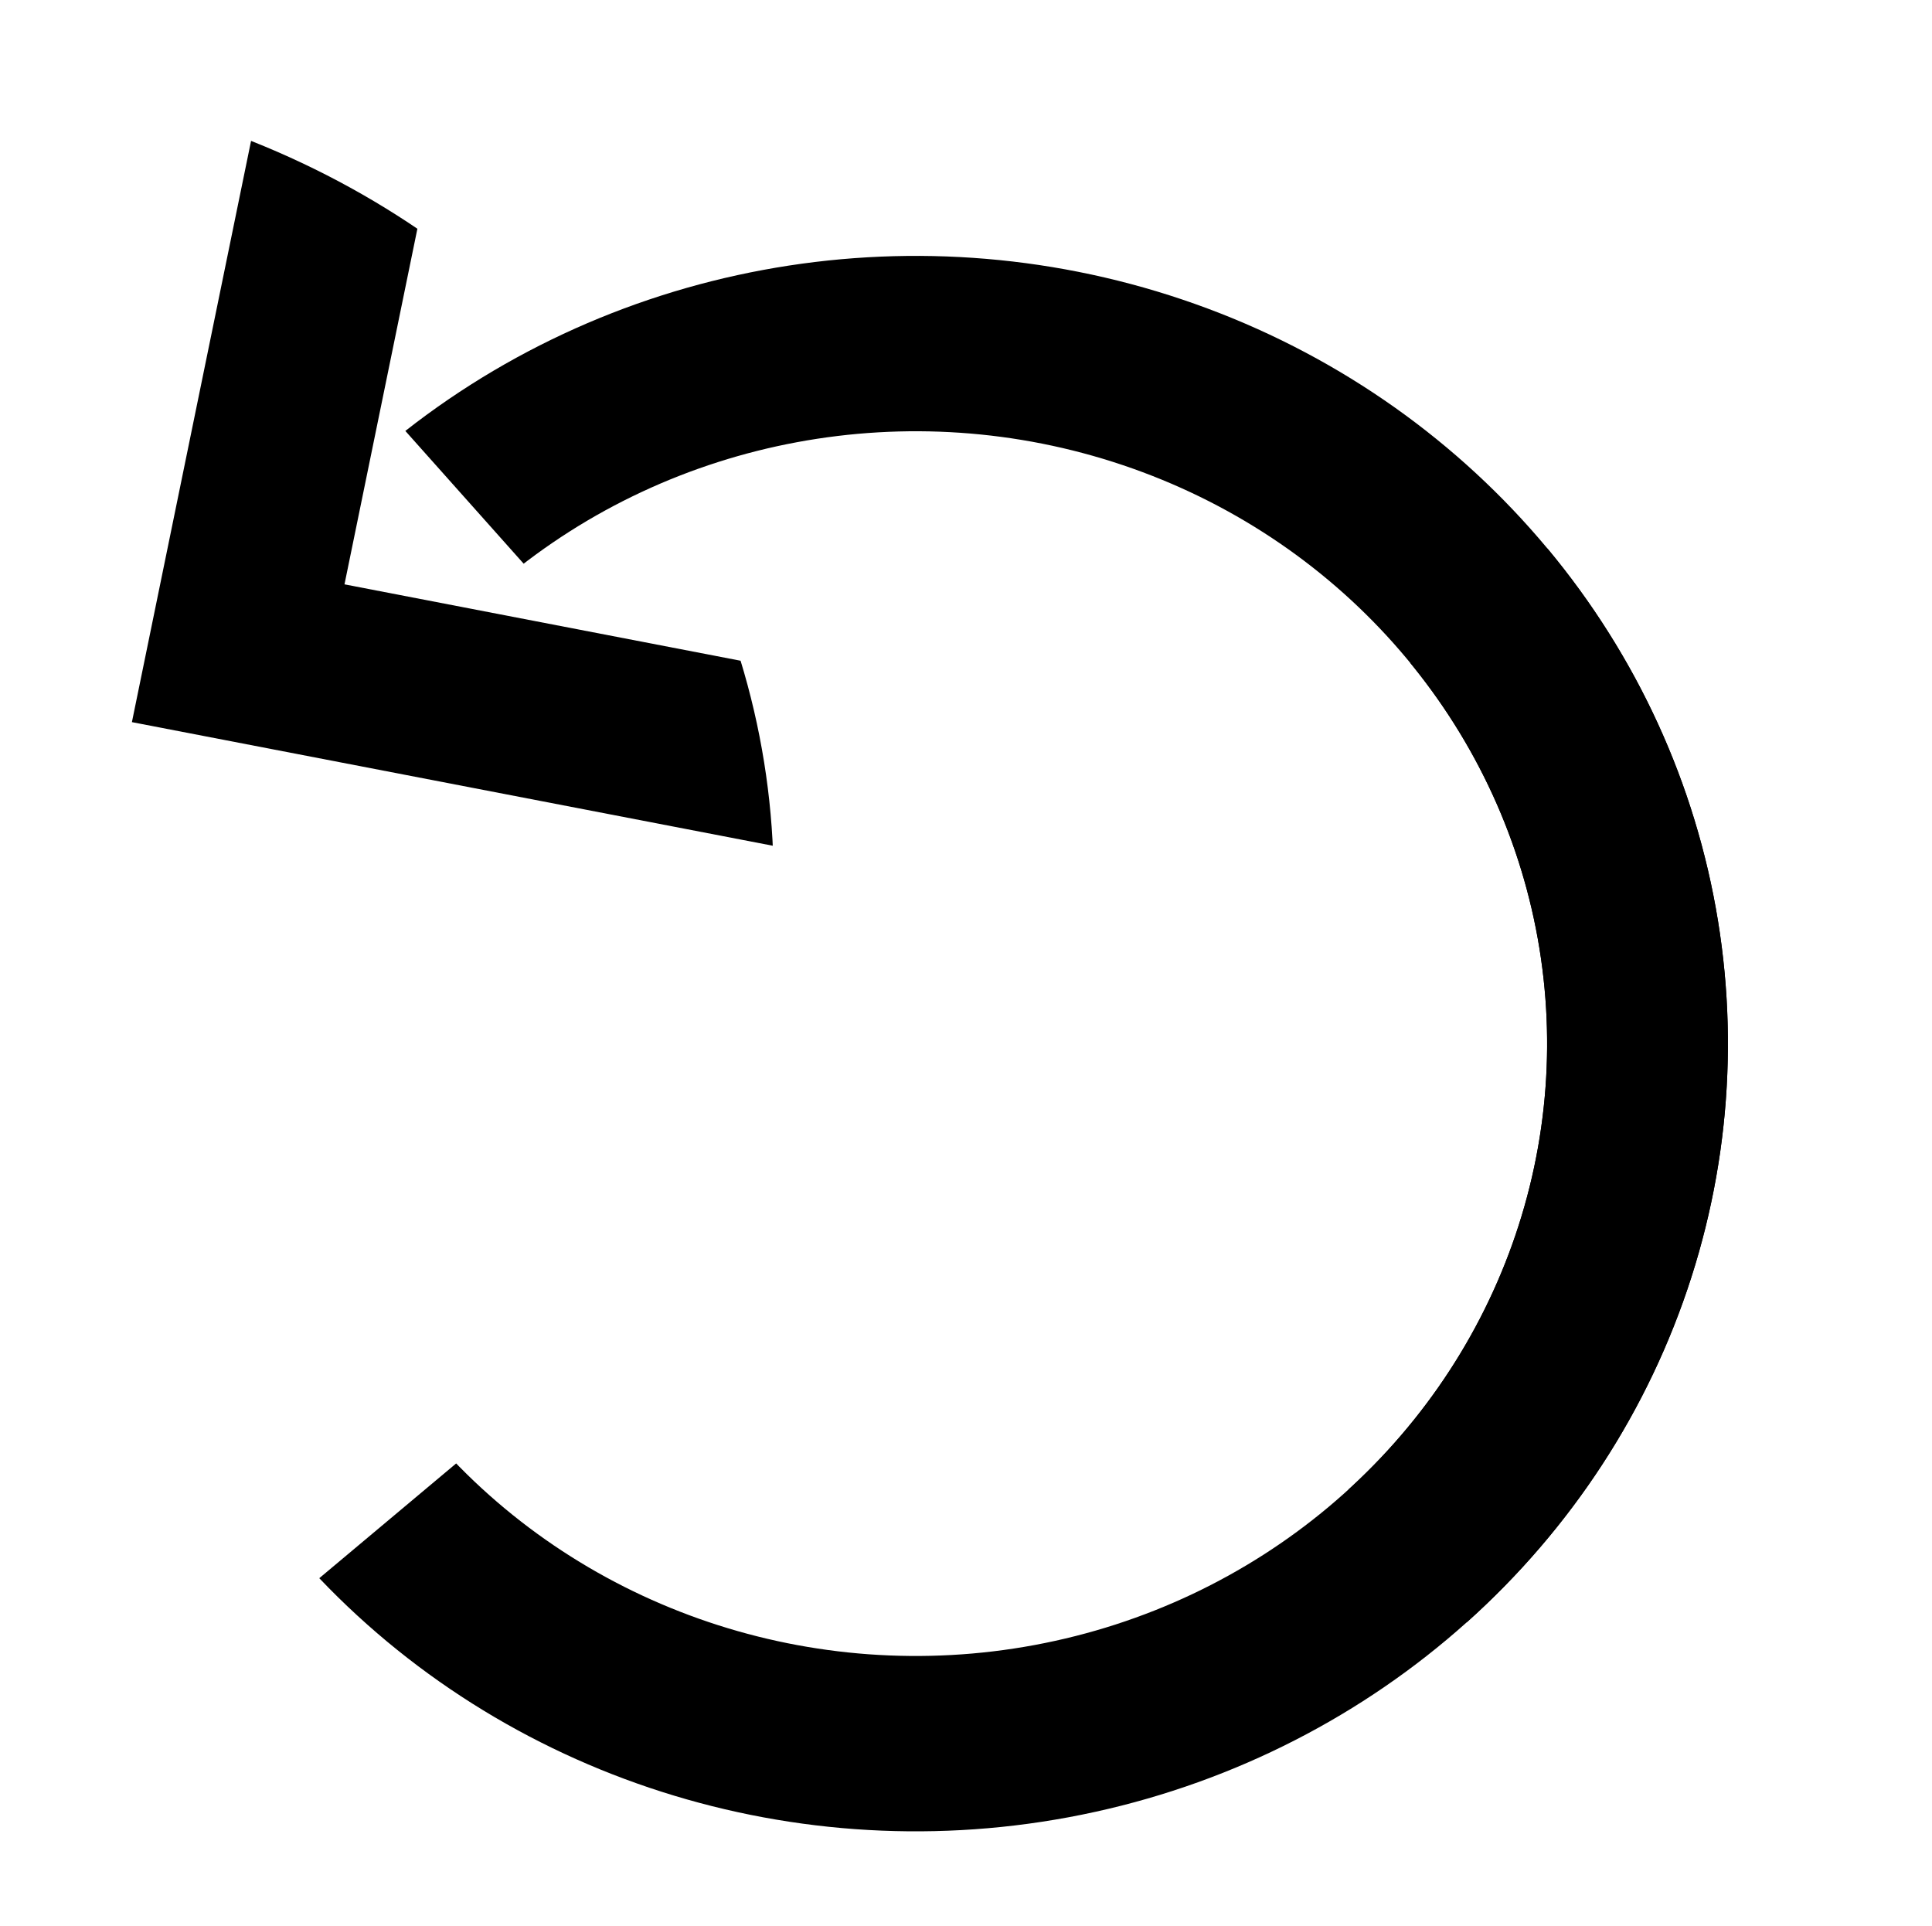 <?xml version="1.0" encoding="UTF-8" standalone="no"?>
<!-- Generator: Adobe Illustrator 16.0.4, SVG Export Plug-In . SVG Version: 6.00 Build 0)  -->

<svg
   xmlns:osb="http://www.openswatchbook.org/uri/2009/osb"
   xmlns:dc="http://purl.org/dc/elements/1.1/"
   xmlns:cc="http://creativecommons.org/ns#"
   xmlns:rdf="http://www.w3.org/1999/02/22-rdf-syntax-ns#"
   xmlns:svg="http://www.w3.org/2000/svg"
   xmlns="http://www.w3.org/2000/svg"
   xmlns:sodipodi="http://sodipodi.sourceforge.net/DTD/sodipodi-0.dtd"
   xmlns:inkscape="http://www.inkscape.org/namespaces/inkscape"
   version="1.1"
   id="Layer_1"
   x="0px"
   y="0px"
   width="79.5px"
   height="79.25px"
   viewBox="0 0 79.5 79.25"
   enable-background="new 0 0 79.5 79.25"
   xml:space="preserve"
   sodipodi:docname="Icon_Cross_Grey.svg"
   inkscape:export-filename="C:\Users\RoperKlacks\Documents\GitHub\LenaSYS\Shared\icons\Icon_Cross_Grey.png"
   inkscape:export-xdpi="28.171"
   inkscape:export-ydpi="28.171"
   inkscape:version="0.92.4 (5da689c313, 2019-01-14)"><defs
   id="defs6"><linearGradient
     id="linearGradient4542"
     osb:paint="solid"><stop
       style="stop-color:#be1e2d;stop-opacity:1;"
       offset="0"
       id="stop4540" /></linearGradient><clipPath
     clipPathUnits="userSpaceOnUse"
     id="clipPath852"><rect
       style="opacity:1;fill:none;fill-opacity:1;stroke:#000000;stroke-width:6.022;stroke-miterlimit:4;stroke-dasharray:none;stroke-dashoffset:0;stroke-opacity:1"
       id="rect854"
       width="96.697"
       height="56.736"
       x="-146.236"
       y="35.435"
       ry="0"
       rx="0"
       clip-path="none" /></clipPath><clipPath
     clipPathUnits="userSpaceOnUse"
     id="clipPath852-5"><rect
       style="opacity:1;fill:none;fill-opacity:1;stroke:#000000;stroke-width:6.022;stroke-miterlimit:4;stroke-dasharray:none;stroke-dashoffset:0;stroke-opacity:1"
       id="rect854-7"
       width="96.697"
       height="56.736"
       x="-146.236"
       y="35.435"
       ry="0"
       rx="0"
       clip-path="none" /></clipPath><clipPath
     clipPathUnits="userSpaceOnUse"
     id="clipPath852-0"><rect
       style="opacity:1;fill:none;fill-opacity:1;stroke:#000000;stroke-width:6.022;stroke-miterlimit:4;stroke-dasharray:none;stroke-dashoffset:0;stroke-opacity:1"
       id="rect854-9"
       width="96.697"
       height="56.736"
       x="-146.236"
       y="35.435"
       ry="0"
       rx="0"
       clip-path="none" /></clipPath><clipPath
     clipPathUnits="userSpaceOnUse"
     id="clipPath995"><ellipse
       style="opacity:1;fill:#550000;fill-opacity:1;stroke:#000000;stroke-width:5;stroke-miterlimit:4;stroke-dasharray:none;stroke-dashoffset:0;stroke-opacity:1"
       id="ellipse997"
       cx="231.751"
       cy="-86.253"
       rx="64.586"
       ry="65.299" /></clipPath><clipPath
     clipPathUnits="userSpaceOnUse"
     id="clipPath1009"><ellipse
       style="opacity:1;fill:none;fill-opacity:1;stroke:#000000;stroke-width:5;stroke-miterlimit:4;stroke-dasharray:none;stroke-dashoffset:0;stroke-opacity:1"
       id="ellipse1011"
       cx="163.603"
       cy="63.578"
       rx="40.604"
       ry="41.791" /></clipPath></defs><sodipodi:namedview
   pagecolor="#ffffff"
   bordercolor="#666666"
   borderopacity="1"
   objecttolerance="10"
   gridtolerance="10"
   guidetolerance="10"
   inkscape:pageopacity="0"
   inkscape:pageshadow="2"
   inkscape:window-width="1920"
   inkscape:window-height="1001"
   id="namedview4"
   showgrid="false"
   inkscape:zoom="2.105706"
   inkscape:cx="74.803472"
   inkscape:cy="21.316532"
   inkscape:window-x="-9"
   inkscape:window-y="-9"
   inkscape:window-maximized="1"
   inkscape:current-layer="Layer_1"
   showguides="false" />

<ellipse
   style="opacity:1;fill:none;fill-opacity:1;stroke:none;stroke-width:1.002;stroke-miterlimit:4;stroke-dasharray:none;stroke-dashoffset:0;stroke-opacity:1"
   id="path11"
   cx="-157.828"
   cy="13.432"
   rx="39.961"
   ry="51.378" /><circle
   style="opacity:1;fill:none;fill-opacity:1;stroke:#000000;stroke-width:4.54;stroke-miterlimit:4;stroke-dasharray:none;stroke-dashoffset:0;stroke-opacity:1"
   id="path15-5"
   cx="-98.391"
   cy="34.099"
   r="0"
   clip-path="none" /><circle
   style="opacity:1;fill:none;fill-opacity:1;stroke:#000000;stroke-width:4.54;stroke-miterlimit:4;stroke-dasharray:none;stroke-dashoffset:0;stroke-opacity:1"
   id="path15-3"
   cx="-98.391"
   cy="34.099"
   r="0"
   clip-path="none" /><circle
   style="opacity:1;fill:none;fill-opacity:1;stroke:#000000;stroke-width:4.54;stroke-miterlimit:4;stroke-dasharray:none;stroke-dashoffset:0;stroke-opacity:1"
   id="path15-31"
   cx="-98.391"
   cy="34.099"
   r="0"
   clip-path="none" /><circle
   style="opacity:1;fill:none;fill-opacity:1;stroke:#000000;stroke-width:4.54;stroke-miterlimit:4;stroke-dasharray:none;stroke-dashoffset:0;stroke-opacity:1"
   id="path15-9"
   cx="-98.391"
   cy="34.099"
   r="0"
   clip-path="none" /><circle
   style="opacity:1;fill:none;fill-opacity:1;stroke:#000000;stroke-width:4.54;stroke-miterlimit:4;stroke-dasharray:none;stroke-dashoffset:0;stroke-opacity:1"
   id="path15-1"
   cx="-98.391"
   cy="34.099"
   r="0"
   clip-path="url(#clipPath852-5)" /><g
   id="g1018"
   transform="matrix(0.829,0,0,0.804,115.706,8.651)"><g
     style="stroke-width:8.974;stroke-miterlimit:4;stroke-dasharray:none"
     id="g950"><g
       style="stroke-width:8.974;stroke-miterlimit:4;stroke-dasharray:none"
       transform="rotate(-40.839,-103.623,54.175)"
       id="g956"><circle
         transform="translate(9.498,17.571)"
         clip-path="url(#clipPath852)"
         r="35.825"
         cy="34.099"
         cx="-98.391"
         id="path15"
         style="opacity:1;fill:none;fill-opacity:1;stroke:#000000;stroke-width:8.974;stroke-miterlimit:4;stroke-dasharray:none;stroke-dashoffset:0;stroke-opacity:1" /><circle
         transform="rotate(-90,-84.856,38.136)"
         clip-path="url(#clipPath852-0)"
         r="35.825"
         cy="34.099"
         cx="-98.391"
         id="path15-6"
         style="opacity:1;fill:none;fill-opacity:1;stroke:#000000;stroke-width:8.974;stroke-miterlimit:4;stroke-dasharray:none;stroke-dashoffset:0;stroke-opacity:1" /></g></g><rect
     transform="rotate(-78.754,-7.737,235.476)"
     clip-path="url(#clipPath1009)"
     rx="0"
     ry="3.045"
     y="76.266"
     x="177.578"
     height="114.074"
     width="132.748"
     id="rect1003"
     style="opacity:1;fill:none;fill-opacity:1;stroke:#000000;stroke-width:8.974;stroke-miterlimit:4;stroke-dasharray:none;stroke-dashoffset:0;stroke-opacity:1" /></g></svg>
